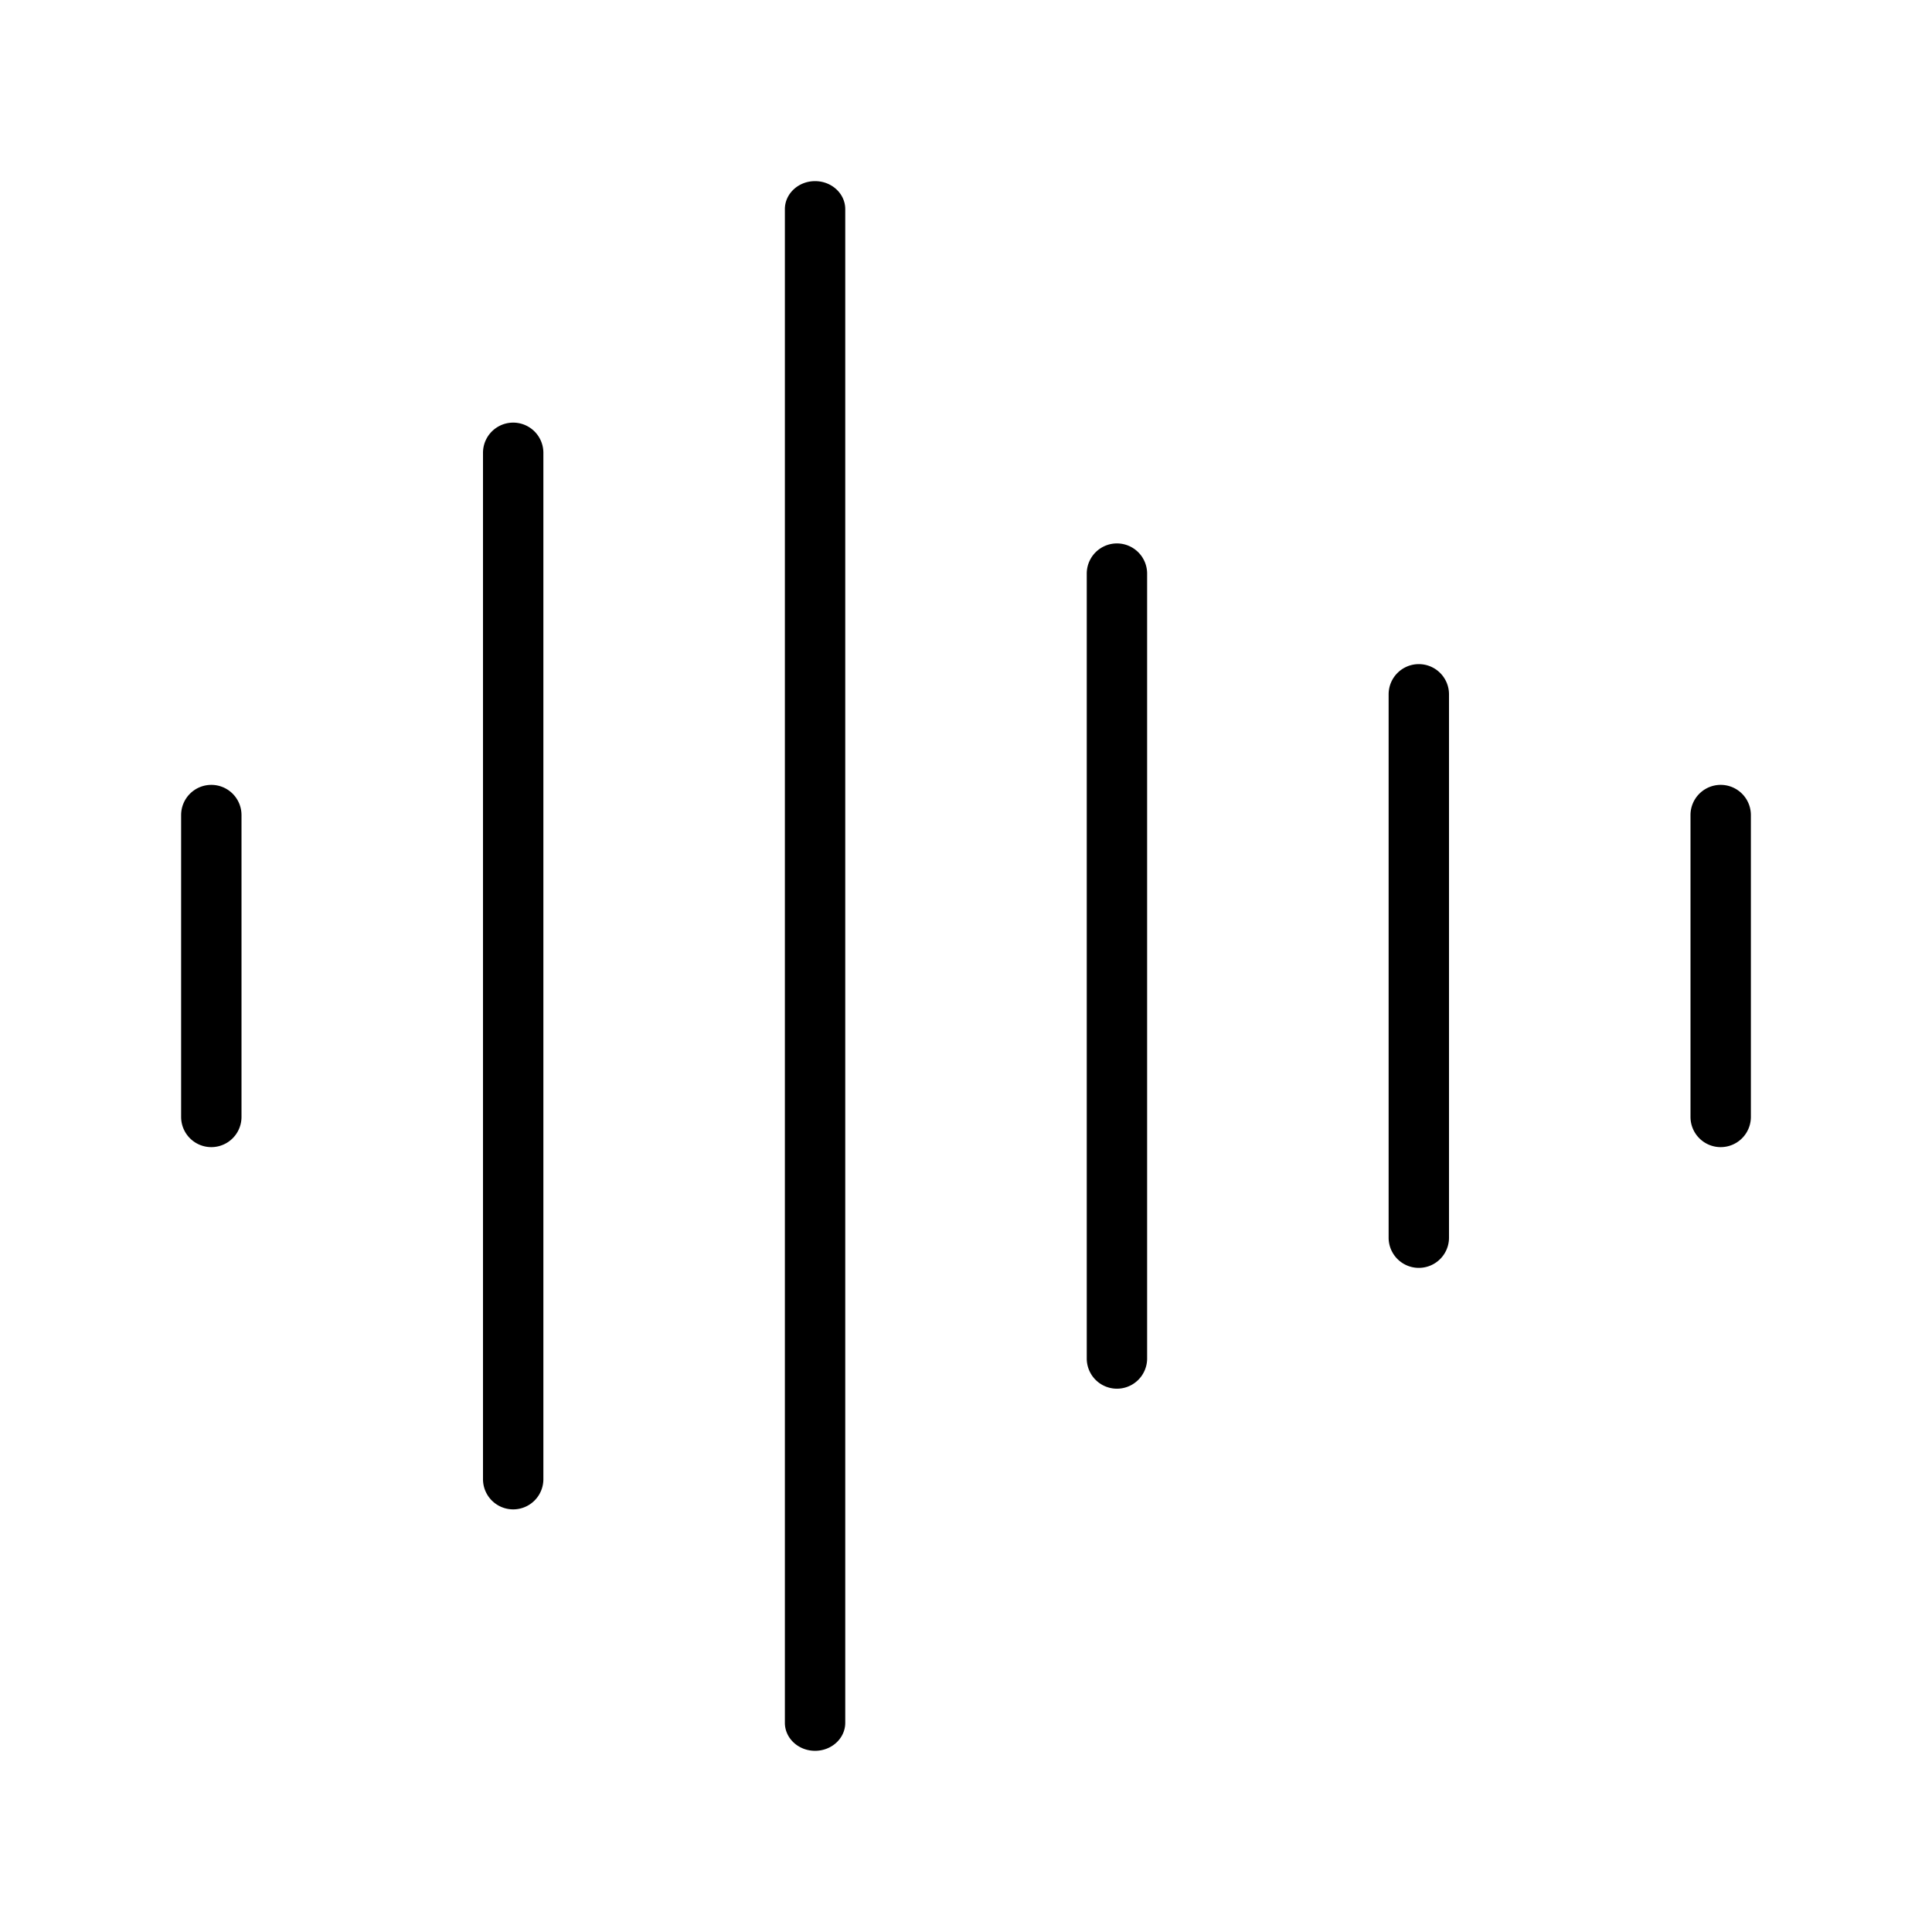 <svg width="32" height="32" xmlns="http://www.w3.org/2000/svg"><path d="M14 3.464C14 3.208 13.776 3 13.5 3s-.5.208-.5.464v25.071c0 .256.224.464.5.464s.5-.208.5-.464V3.464zM9 7.5a.5.5 0 10-1 0v17a.5.5 0 001 0v-17zM3.5 13a.5.5 0 01.5.5v5a.5.5 0 01-1 0v-5a.5.5 0 01.5-.5zM19 9.501a.5.5 0 00-1 0v13a.5.5 0 001 0v-13zM23.5 11a.5.5 0 01.5.5v9a.5.5 0 01-1 0v-9a.5.5 0 01.5-.5zM29 13.5a.5.5 0 00-1 0v5a.5.5 0 001 0v-5z"/></svg>